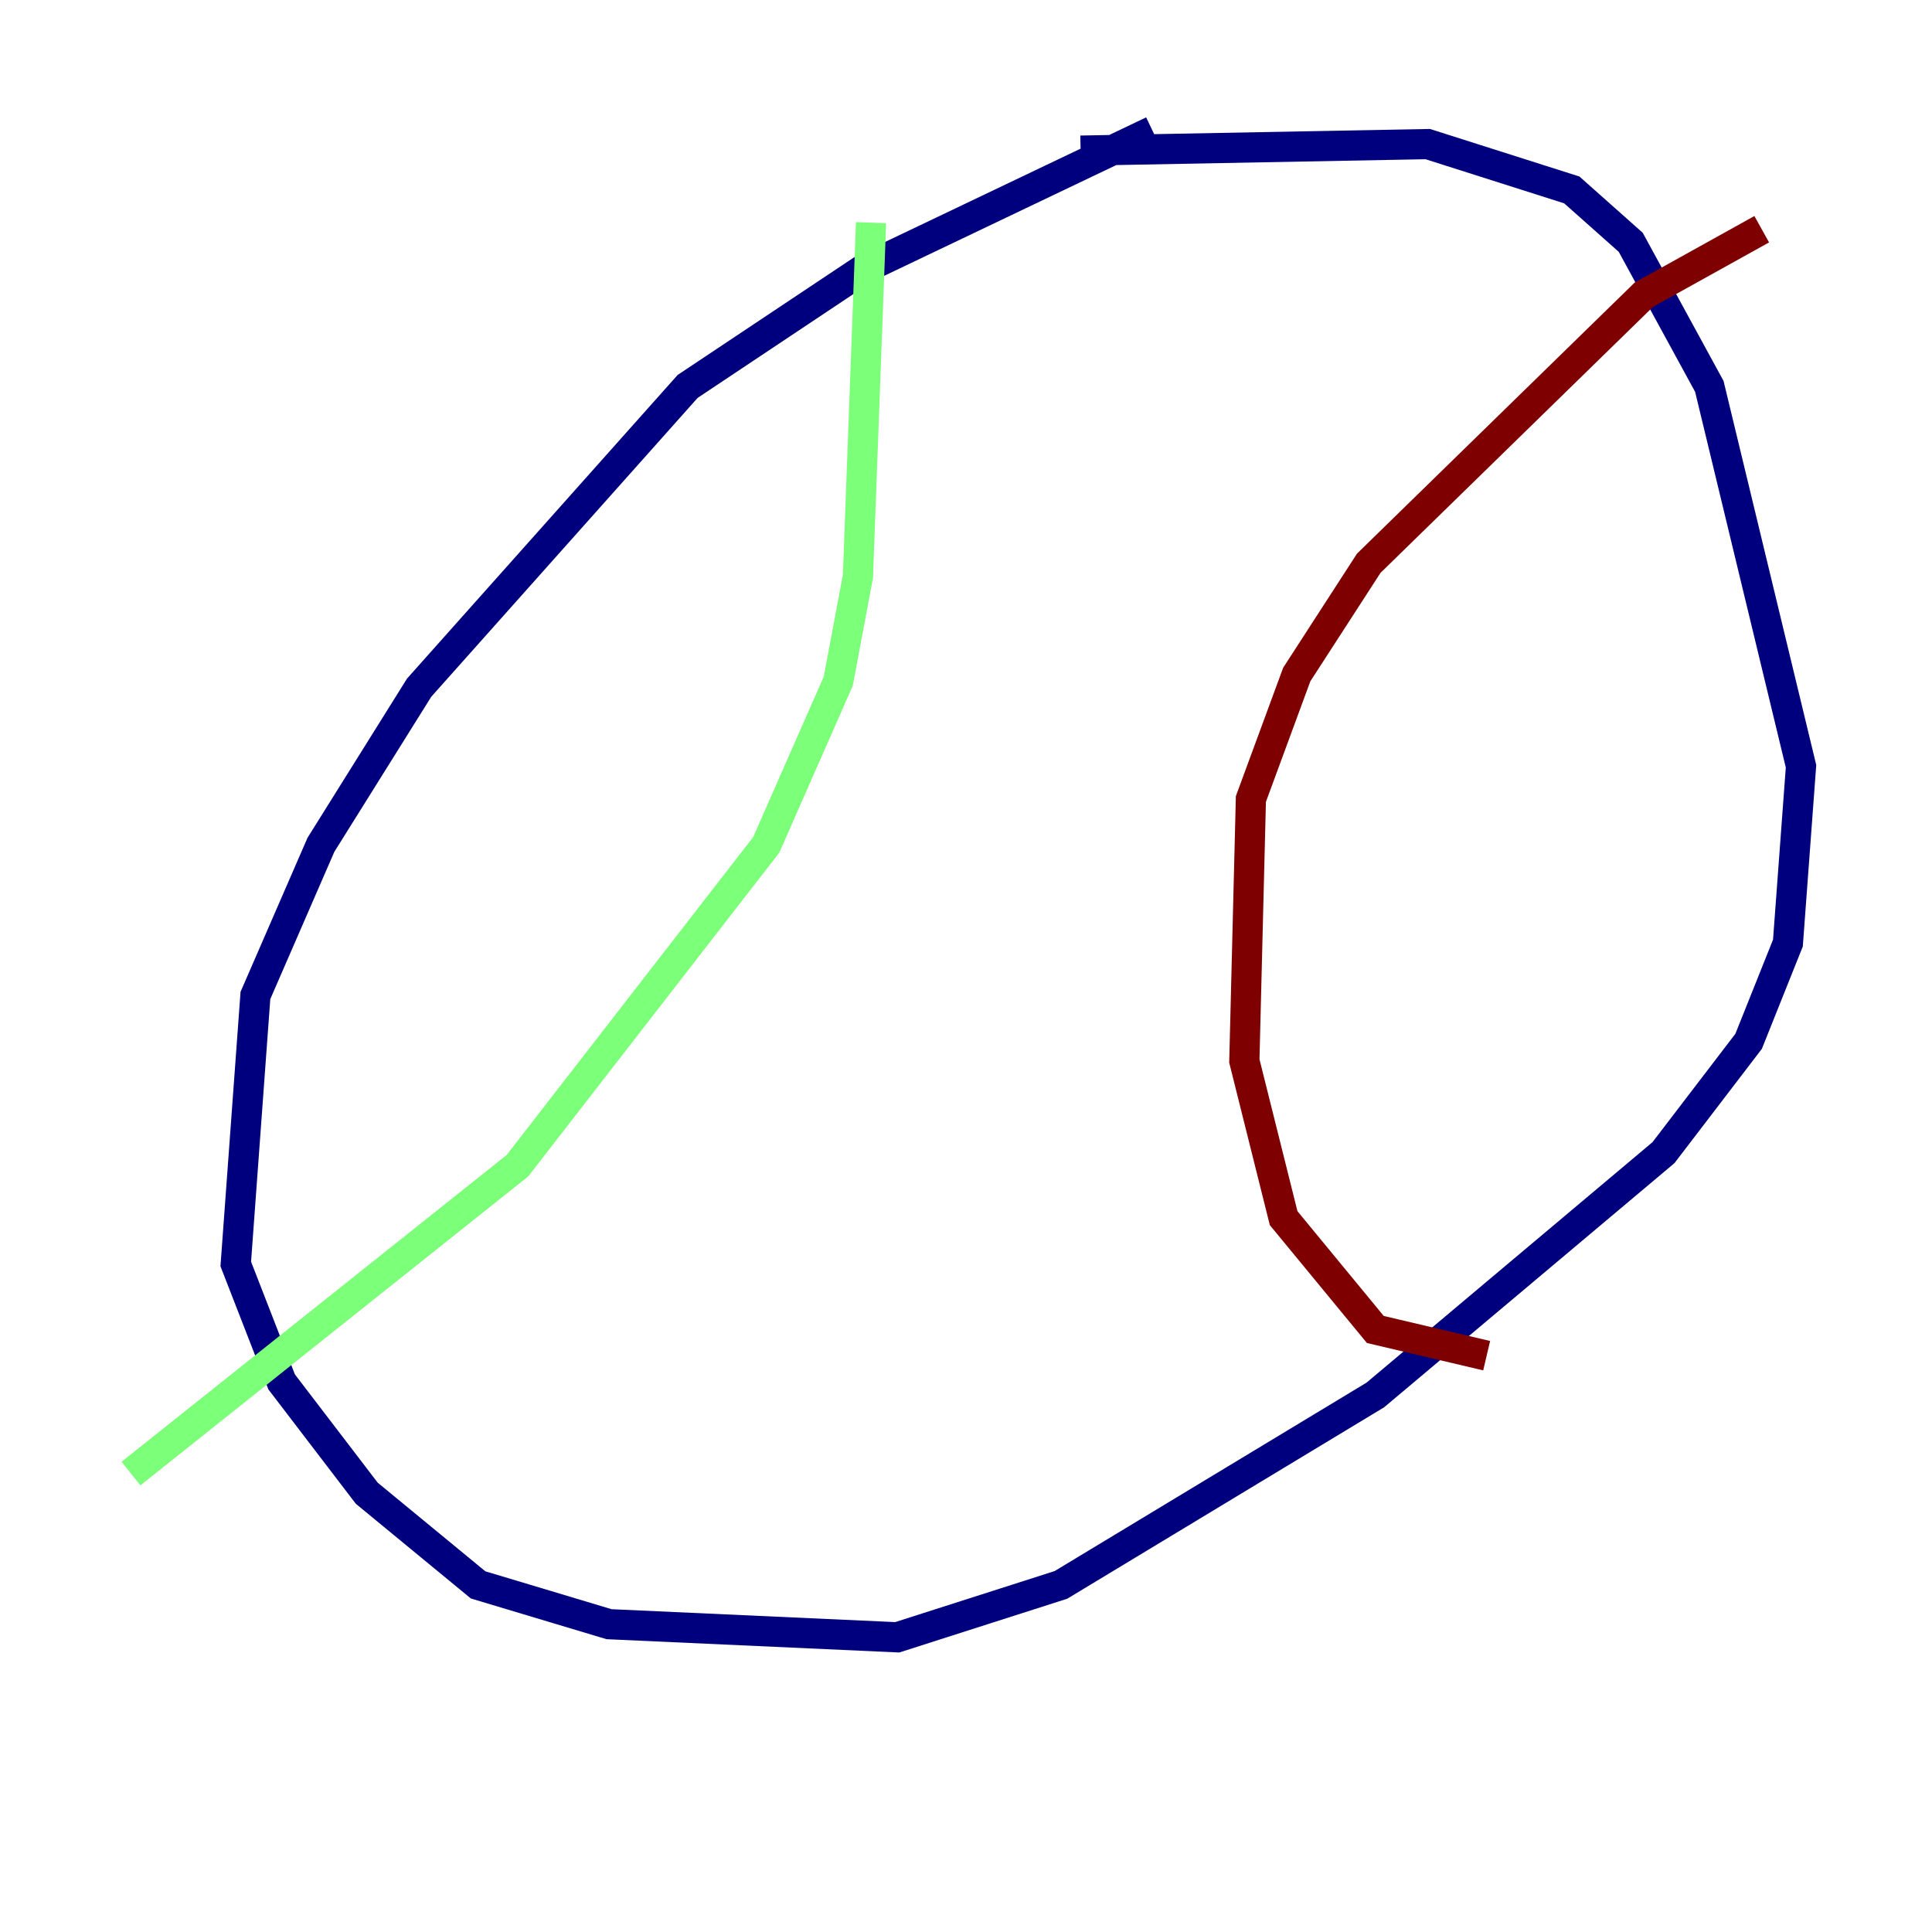 <?xml version="1.0" encoding="utf-8" ?>
<svg baseProfile="tiny" height="128" version="1.2" viewBox="0,0,128,128" width="128" xmlns="http://www.w3.org/2000/svg" xmlns:ev="http://www.w3.org/2001/xml-events" xmlns:xlink="http://www.w3.org/1999/xlink"><defs /><polyline fill="none" points="76.366,8.678 57.275,17.79 45.559,25.6 27.77,45.559 21.261,55.973 16.922,65.953 15.62,83.742 18.658,91.552 24.298,98.929 31.675,105.003 40.352,107.607 59.444,108.475 70.291,105.003 91.119,92.42 110.21,76.366 115.851,68.99 118.454,62.481 119.322,50.766 113.248,25.6 108.041,16.054 104.136,12.583 94.59,9.546 71.593,9.98" stroke="#00007f" stroke-width="2" /><polyline fill="none" points="57.709,14.752 56.841,38.183 55.539,45.125 50.766,55.973 34.278,77.234 8.678,97.627" stroke="#7cff79" stroke-width="2" /><polyline fill="none" points="116.719,15.186 108.909,19.525 90.685,37.315 85.912,44.691 82.875,52.936 82.441,70.291 85.044,80.705 91.119,88.081 98.495,89.817" stroke="#7f0000" stroke-width="2" /></svg>